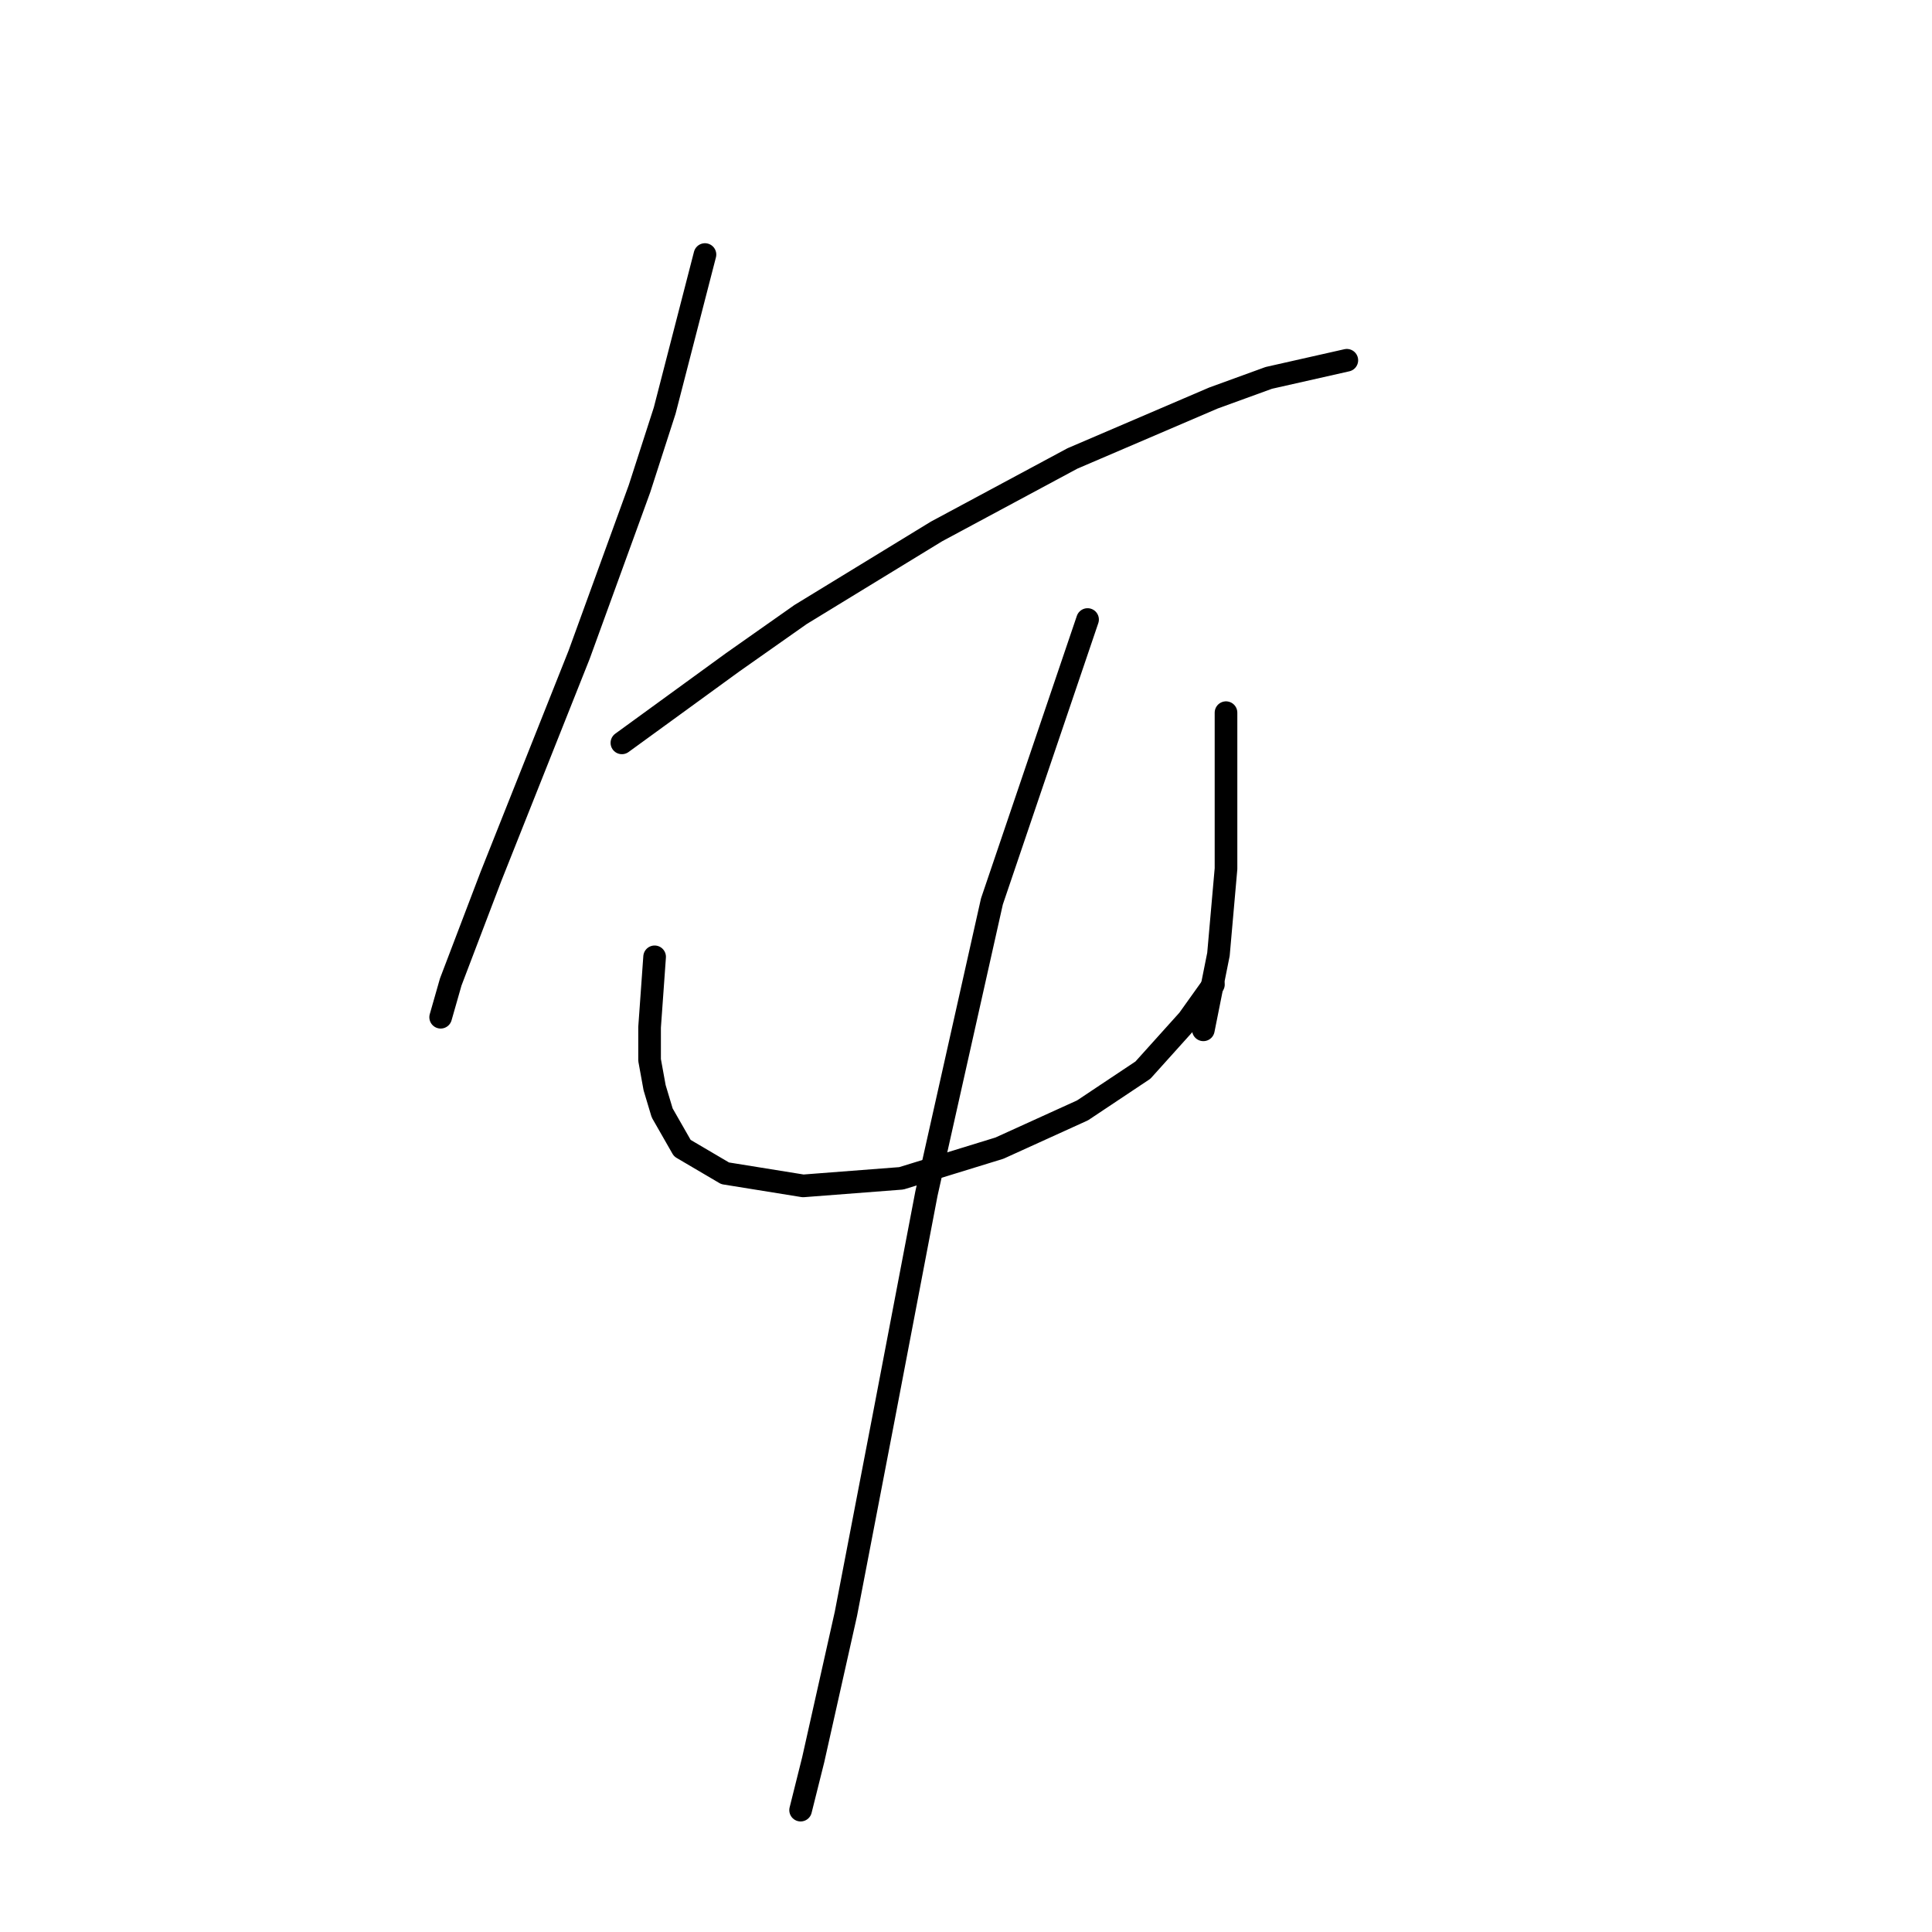 <?xml version="1.0" standalone="no"?>
    <svg width="256" height="256" xmlns="http://www.w3.org/2000/svg" version="1.1">
    <polyline stroke="black" stroke-width="3" stroke-linecap="round" fill="transparent" stroke-linejoin="round" points="93.411 33.729 90.743 44.069 88.075 54.408 84.739 64.748 76.735 86.761 65.061 116.112 59.724 130.12 58.39 134.789 58.39 134.789 " />
        <polyline stroke="black" stroke-width="3" stroke-linecap="round" fill="transparent" stroke-linejoin="round" points="82.405 98.434 89.742 93.098 97.08 87.761 106.085 81.424 124.096 70.418 142.107 60.745 160.784 52.741 168.122 50.072 178.462 47.738 178.462 47.738 " />
        <polyline stroke="black" stroke-width="3" stroke-linecap="round" fill="transparent" stroke-linejoin="round" points="86.74 126.785 86.407 131.454 86.073 136.123 86.073 140.459 86.74 144.128 87.741 147.464 90.409 152.133 96.079 155.468 106.419 157.136 119.427 156.135 132.434 152.133 143.441 147.13 151.446 141.794 157.449 135.123 160.784 130.453 160.784 130.453 " />
        <polyline stroke="black" stroke-width="3" stroke-linecap="round" fill="transparent" stroke-linejoin="round" points="162.452 94.432 162.452 104.772 162.452 115.111 161.452 126.451 159.45 136.457 159.45 136.457 " />
        <polyline stroke="black" stroke-width="3" stroke-linecap="round" fill="transparent" stroke-linejoin="round" points="144.108 82.091 137.771 100.769 131.434 119.447 122.762 158.137 117.092 187.821 112.089 213.836 107.753 233.181 106.085 239.852 106.085 239.852 " />
        </svg>